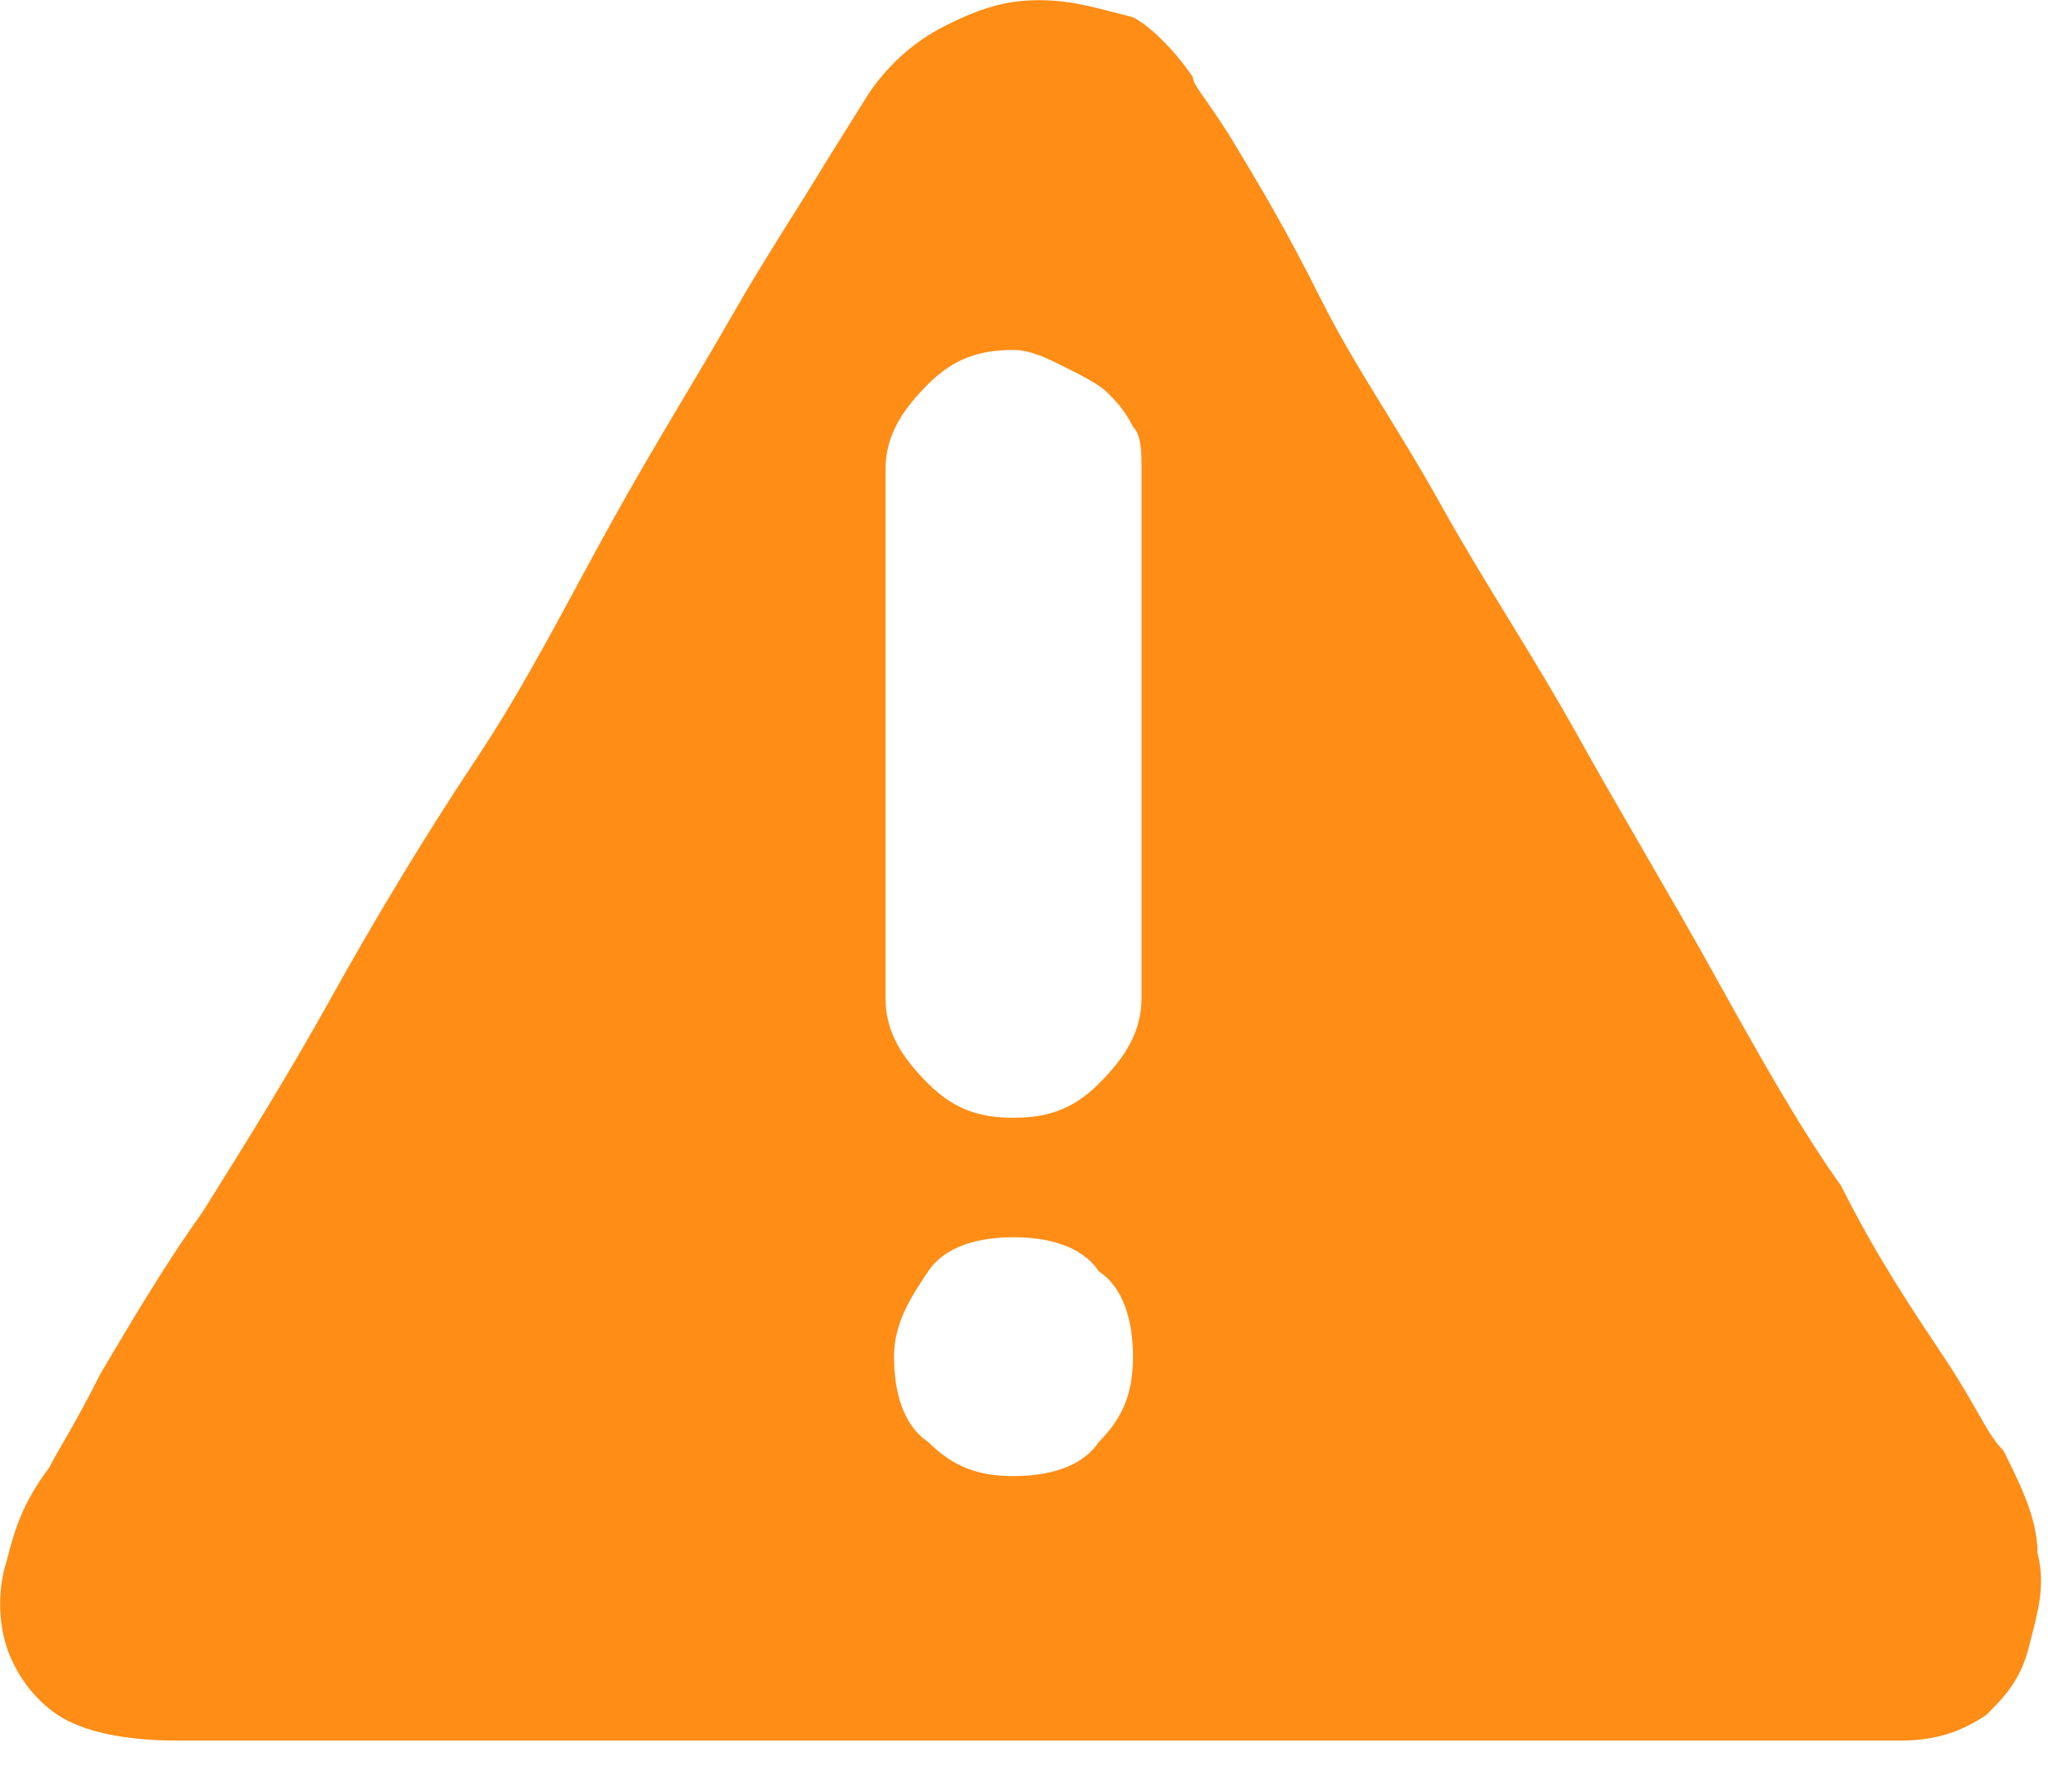 <?xml version="1.0" encoding="UTF-8"?>
<svg width="24px" height="21px" viewBox="0 0 24 21" version="1.1" xmlns="http://www.w3.org/2000/svg" xmlns:xlink="http://www.w3.org/1999/xlink">
    <title>警告</title>
    <g id="页面-1" stroke="none" stroke-width="1" fill="none" fill-rule="evenodd">
        <g id="04" transform="translate(-345, -602)" fill="#FF8D16" fill-rule="nonzero">
            <g id="编组-9" transform="translate(313, 304)">
                <g id="编组-6" transform="translate(32.002, 290)">
                    <g id="警告" transform="translate(0, 8.002)">
                        <path d="M13.975,0.9 C13.975,1 14.175,1.2 14.475,1.7 C14.775,2.2 15.075,2.7 15.475,3.5 C15.875,4.3 16.375,5 16.875,5.9 C17.375,6.8 17.975,7.7 18.475,8.6 C18.975,9.5 19.575,10.5 20.075,11.4 C20.575,12.3 21.075,13.2 21.575,13.9 C21.975,14.7 22.375,15.3 22.775,15.9 C23.175,16.5 23.275,16.8 23.475,17 C23.675,17.4 23.875,17.8 23.875,18.2 C23.975,18.6 23.875,18.9 23.775,19.3 C23.675,19.7 23.475,19.9 23.275,20.1 C22.975,20.3 22.675,20.4 22.275,20.4 L2.075,20.4 C1.475,20.4 0.975,20.3 0.675,20.1 C0.375,19.9 0.175,19.6 0.075,19.3 C-0.025,19 -0.025,18.6 0.075,18.3 C0.175,17.9 0.275,17.6 0.575,17.2 C0.675,17 0.875,16.7 1.175,16.1 C1.475,15.6 1.875,14.9 2.375,14.2 C2.875,13.4 3.375,12.6 3.875,11.7 C4.375,10.8 4.975,9.8 5.575,8.9 C6.175,8 6.675,7 7.175,6.1 C7.675,5.2 8.175,4.4 8.575,3.7 C8.975,3 9.375,2.4 9.675,1.9 L10.175,1.1 C10.375,0.8 10.675,0.5 11.075,0.3 C11.475,0.1 11.775,0 12.175,0 C12.575,0 12.875,0.1 13.275,0.2 C13.475,0.3 13.775,0.6 13.975,0.9 L13.975,0.9 Z M13.375,5.5 C13.375,5.3 13.375,5.1 13.275,5 C13.175,4.8 13.075,4.7 12.975,4.6 C12.875,4.5 12.675,4.4 12.475,4.3 C12.275,4.2 12.075,4.1 11.875,4.1 C11.475,4.1 11.175,4.2 10.875,4.5 C10.575,4.8 10.375,5.1 10.375,5.5 L10.375,11.7 C10.375,12.1 10.575,12.4 10.875,12.7 C11.175,13 11.475,13.1 11.875,13.1 C12.275,13.1 12.575,13 12.875,12.7 C13.175,12.4 13.375,12.1 13.375,11.7 L13.375,5.5 Z M11.875,14.5 C11.475,14.5 11.075,14.6 10.875,14.9 C10.675,15.2 10.475,15.5 10.475,15.9 C10.475,16.3 10.575,16.7 10.875,16.9 C11.175,17.2 11.475,17.3 11.875,17.3 C12.275,17.3 12.675,17.2 12.875,16.9 C13.175,16.6 13.275,16.3 13.275,15.9 C13.275,15.5 13.175,15.1 12.875,14.9 C12.675,14.6 12.275,14.5 11.875,14.5 L11.875,14.5 Z" id="形状"></path>
                    </g>
                </g>
            </g>
        </g>
    </g>
</svg>